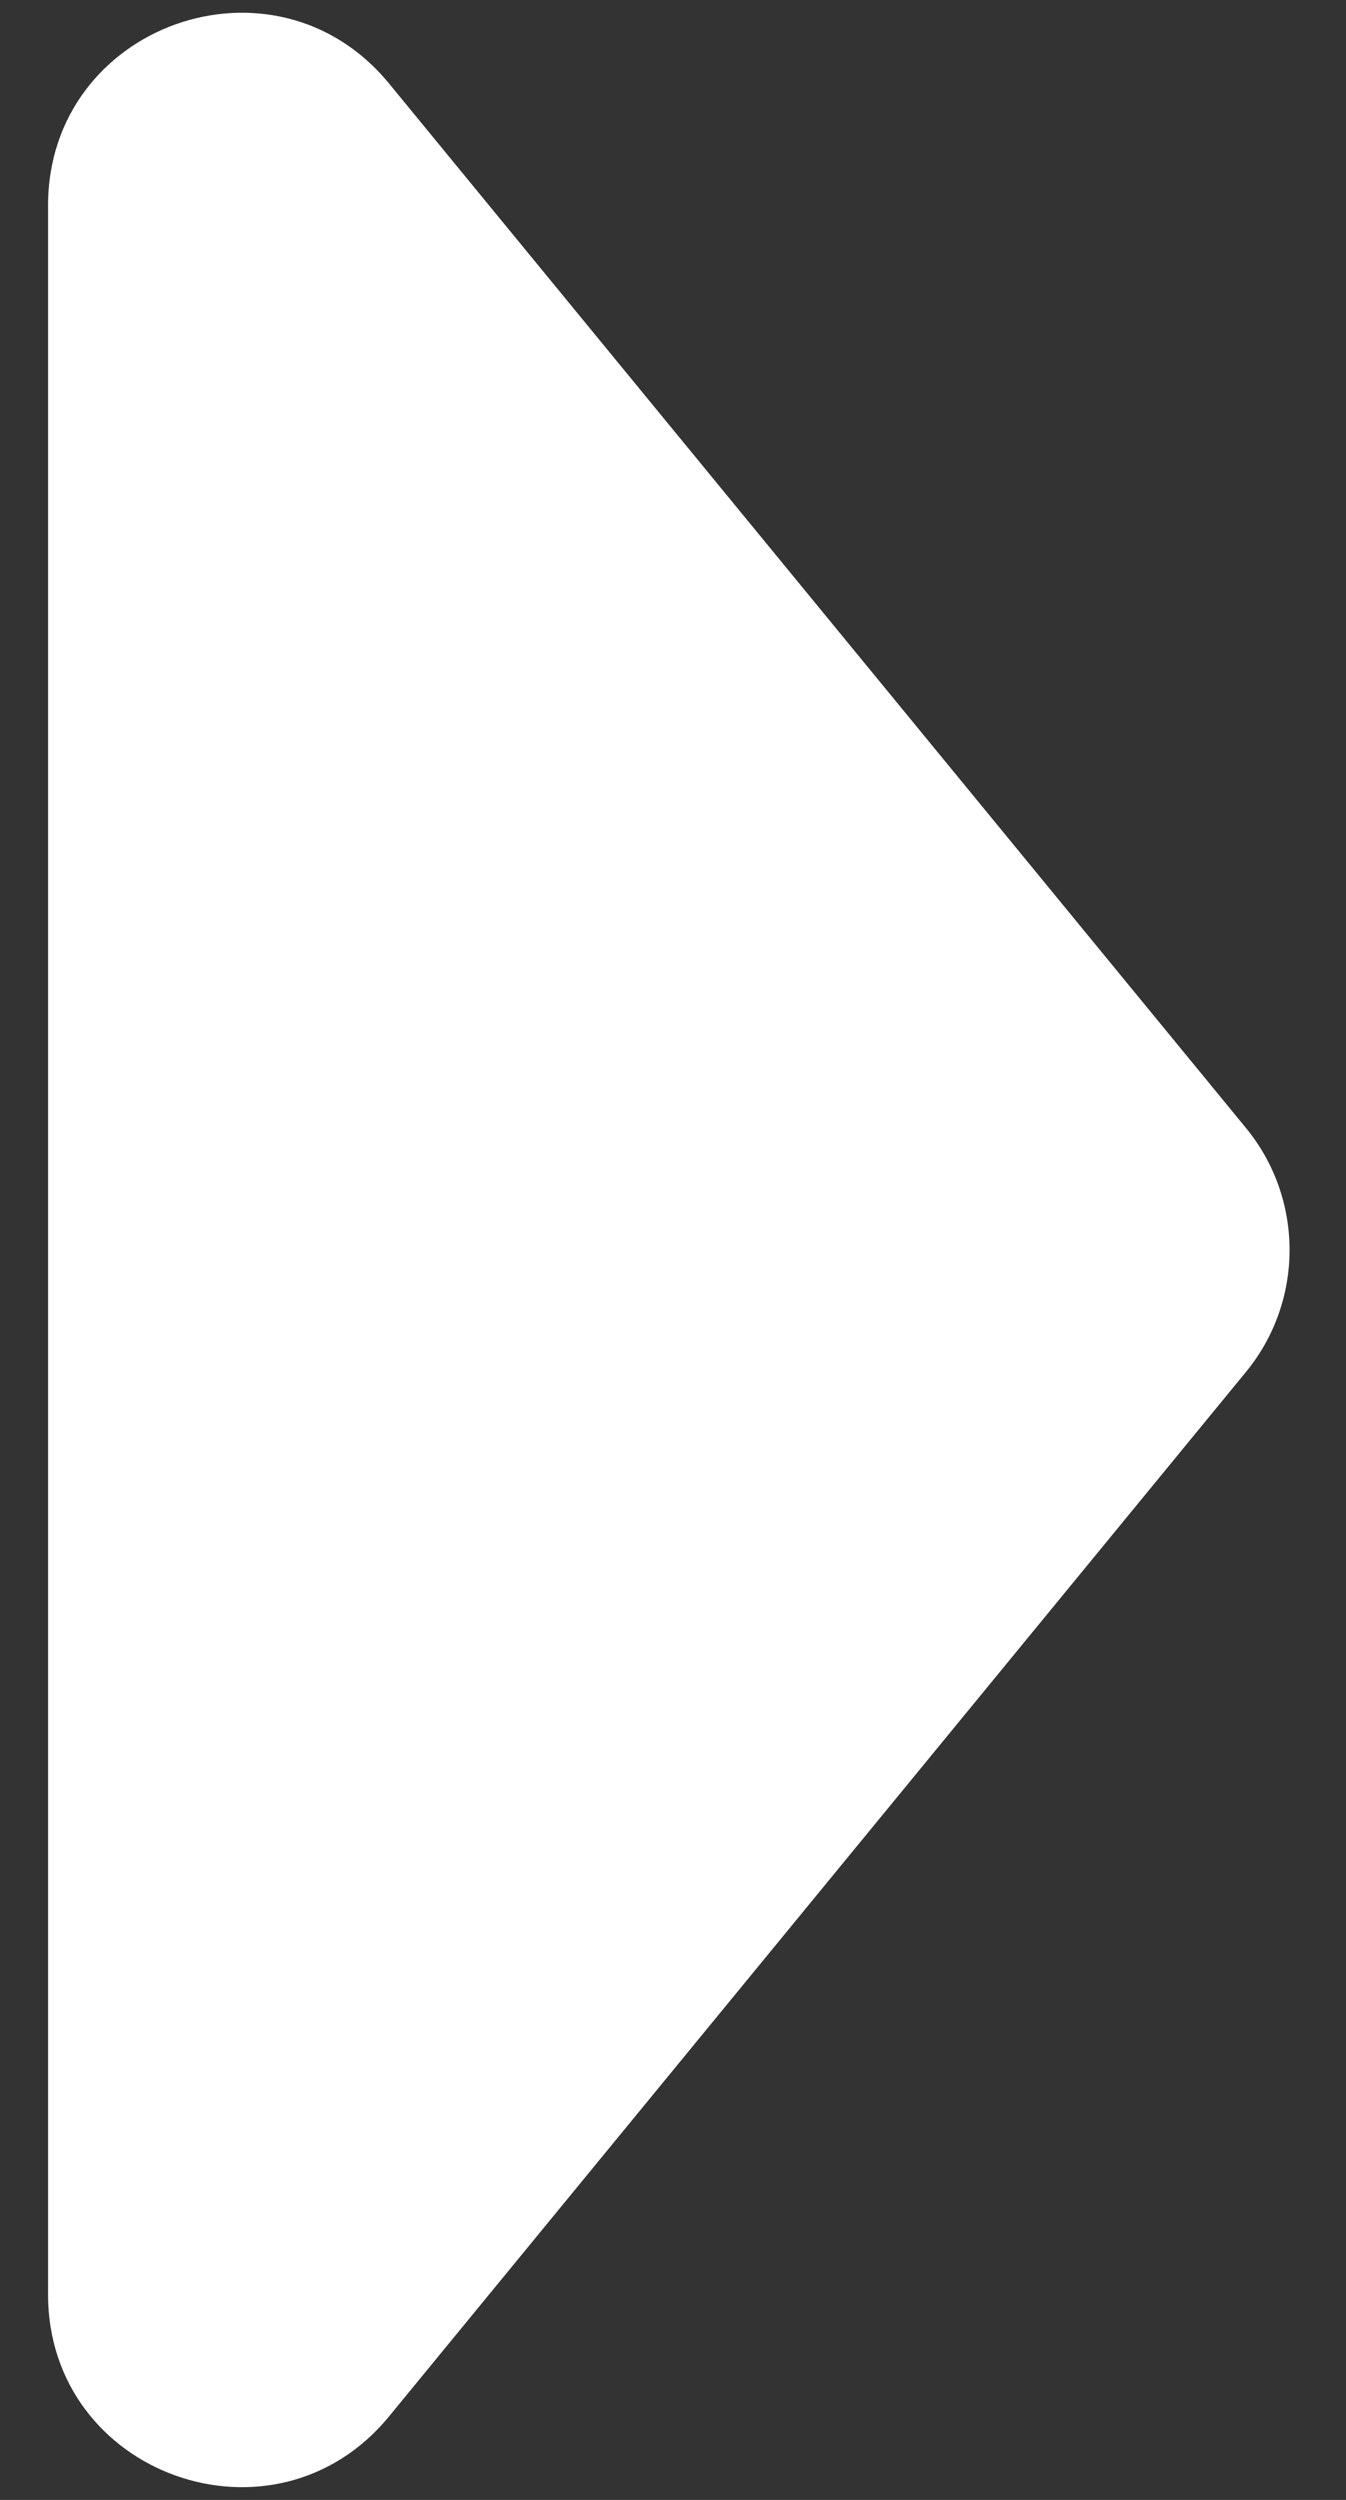<svg width="7" height="13" viewBox="0 0 7 13" fill="none" xmlns="http://www.w3.org/2000/svg">
<rect x="0" y="0" width="7" height="13" fill="#333333" stroke="none"/>
<path d="M6.48 5.866C6.782 6.234 6.782 6.766 6.48 7.134L2.023 12.566C1.427 13.292 0.25 12.871 0.25 11.932L0.25 1.068C0.25 0.129 1.427 -0.292 2.023 0.434L6.48 5.866Z" fill="white"/>
</svg>
